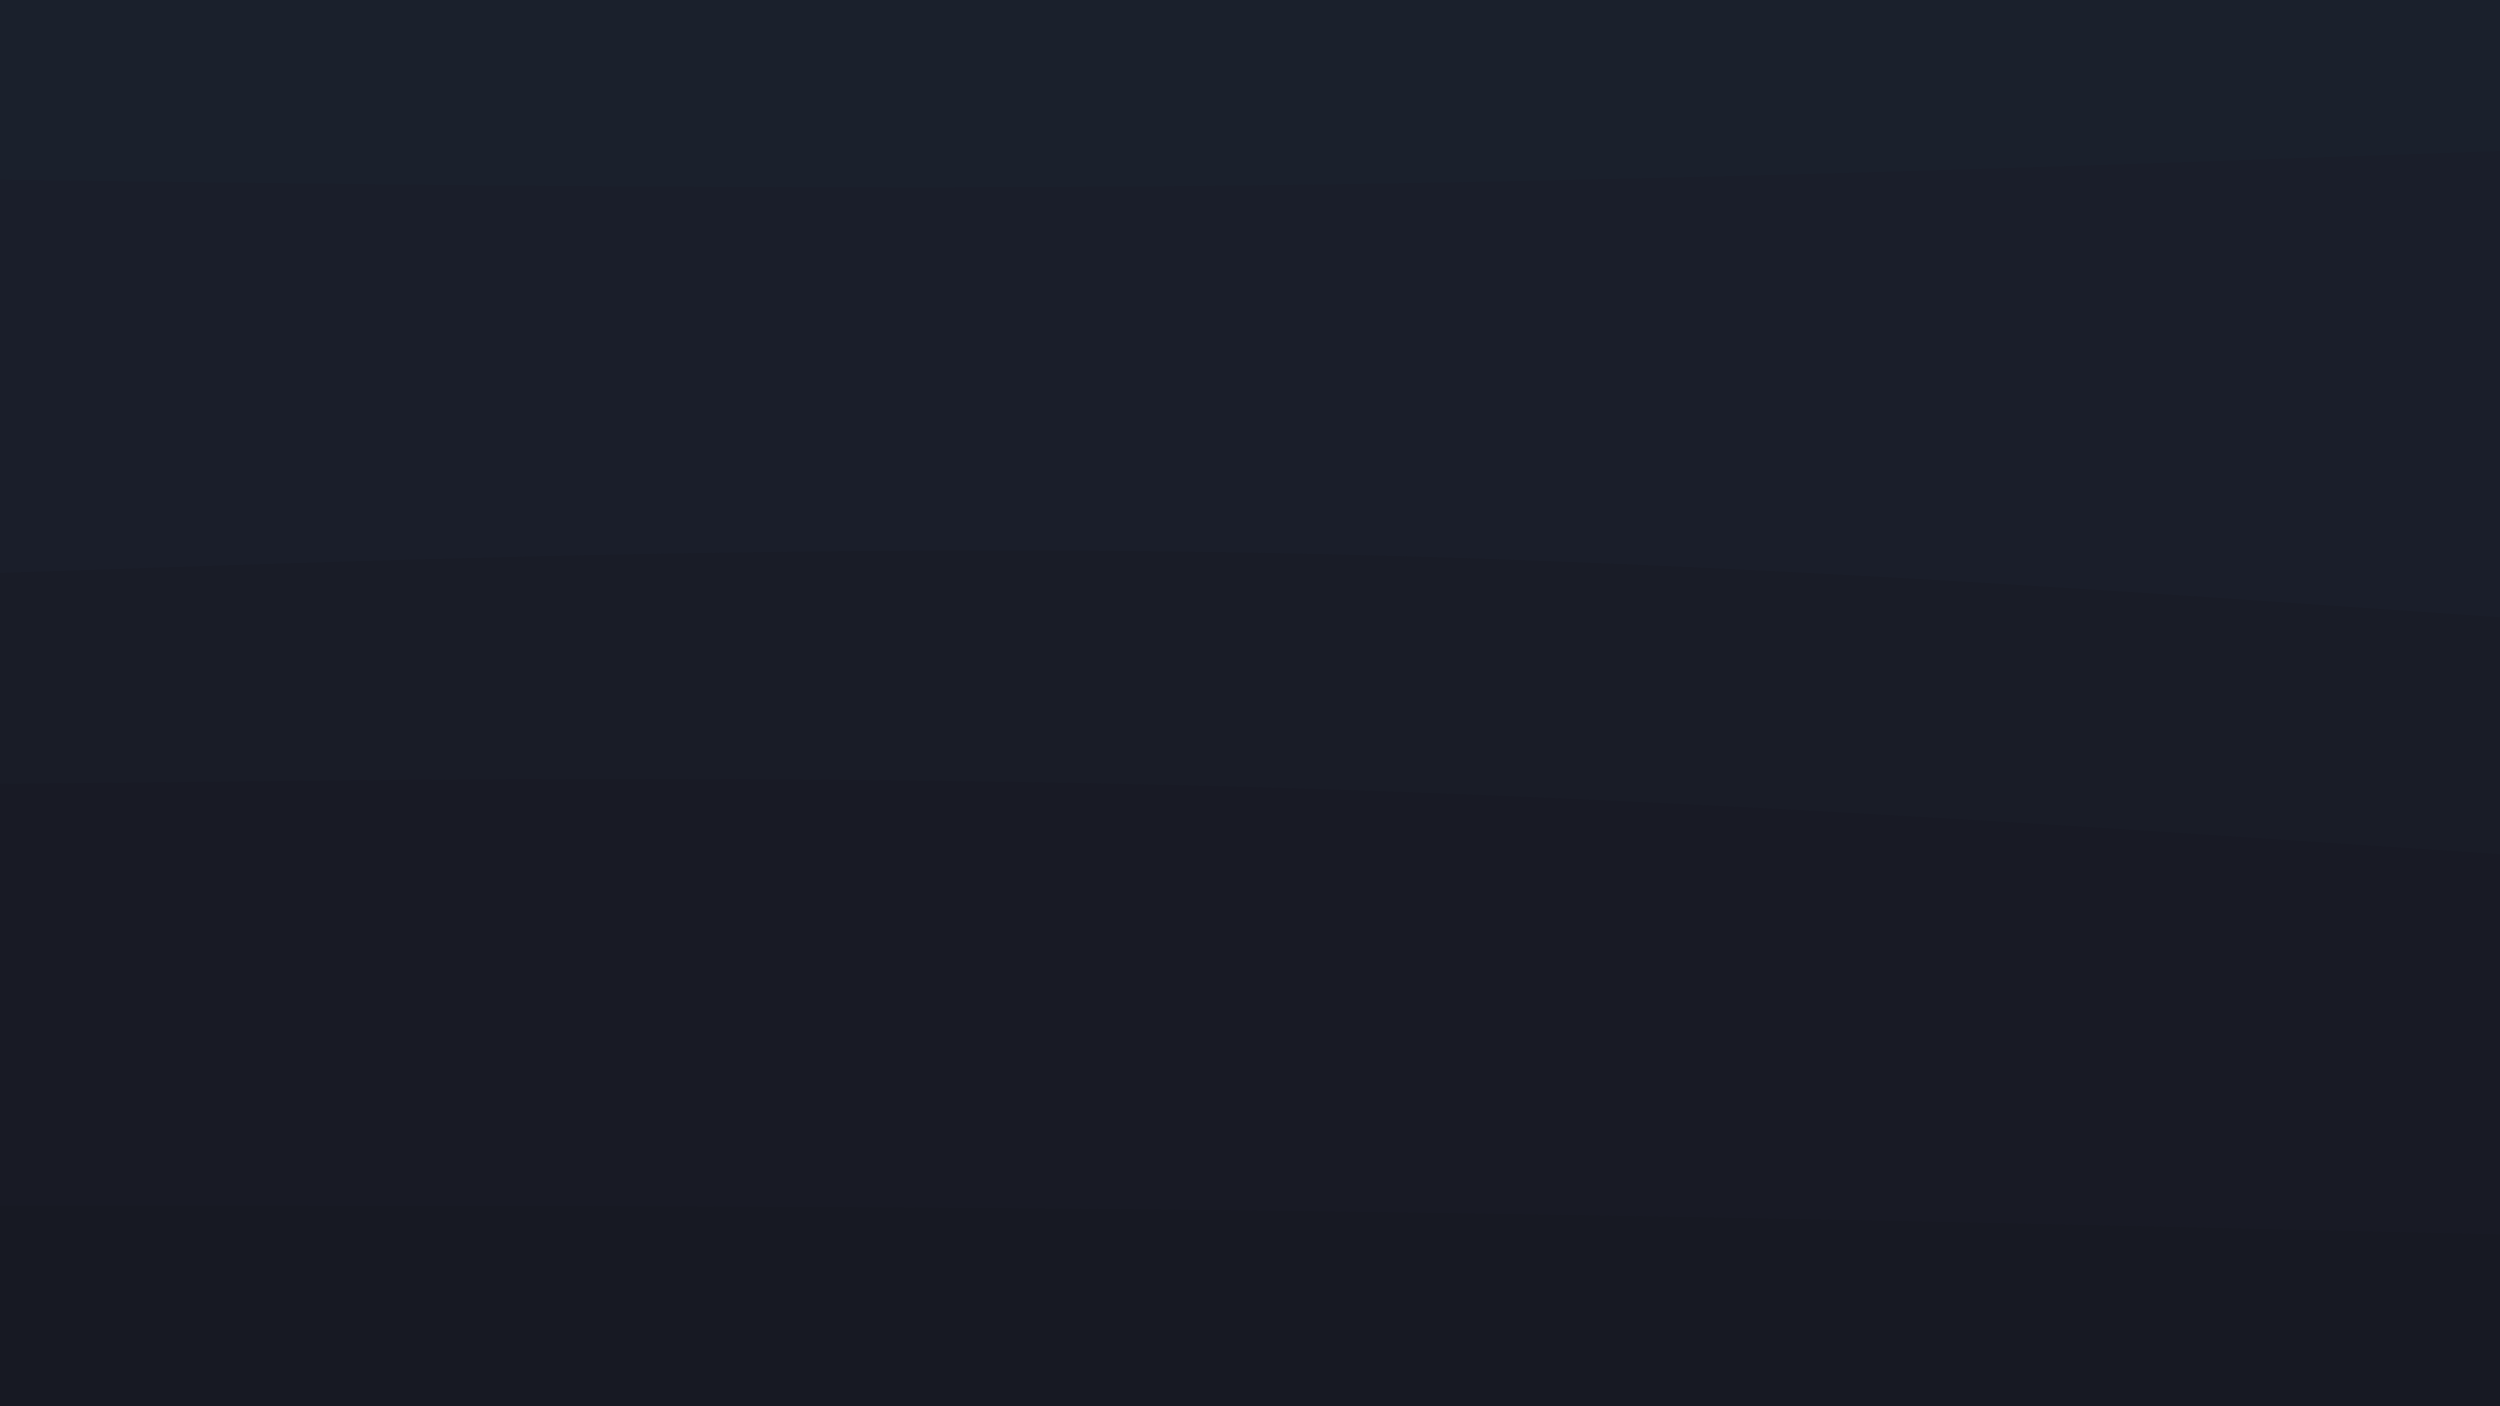 <svg id="visual" viewBox="0 0 960 540" width="960" height="540" xmlns="http://www.w3.org/2000/svg" xmlns:xlink="http://www.w3.org/1999/xlink" version="1.1"><path d="M0 71L80 72C160 73 320 75 480 73.2C640 71.3 800 65.7 880 62.8L960 60L960 0L880 0C800 0 640 0 480 0C320 0 160 0 80 0L0 0Z" fill="#1a202c"></path><path d="M0 222L80 219.3C160 216.7 320 211.3 480 214.2C640 217 800 228 880 233.5L960 239L960 58L880 60.8C800 63.7 640 69.3 480 71.2C320 73 160 71 80 70L0 69Z" fill="#1a1e2a"></path><path d="M0 303L80 302.2C160 301.3 320 299.7 480 304.2C640 308.7 800 319.3 880 324.7L960 330L960 237L880 231.5C800 226 640 215 480 212.2C320 209.3 160 214.7 80 217.3L0 220Z" fill="#191c27"></path><path d="M0 465L80 465C160 465 320 465 480 466.8C640 468.7 800 472.3 880 474.2L960 476L960 328L880 322.7C800 317.3 640 306.7 480 302.2C320 297.7 160 299.3 80 300.2L0 301Z" fill="#181a25"></path><path d="M0 541L80 541C160 541 320 541 480 541C640 541 800 541 880 541L960 541L960 474L880 472.2C800 470.3 640 466.7 480 464.8C320 463 160 463 80 463L0 463Z" fill="#171923"></path></svg>